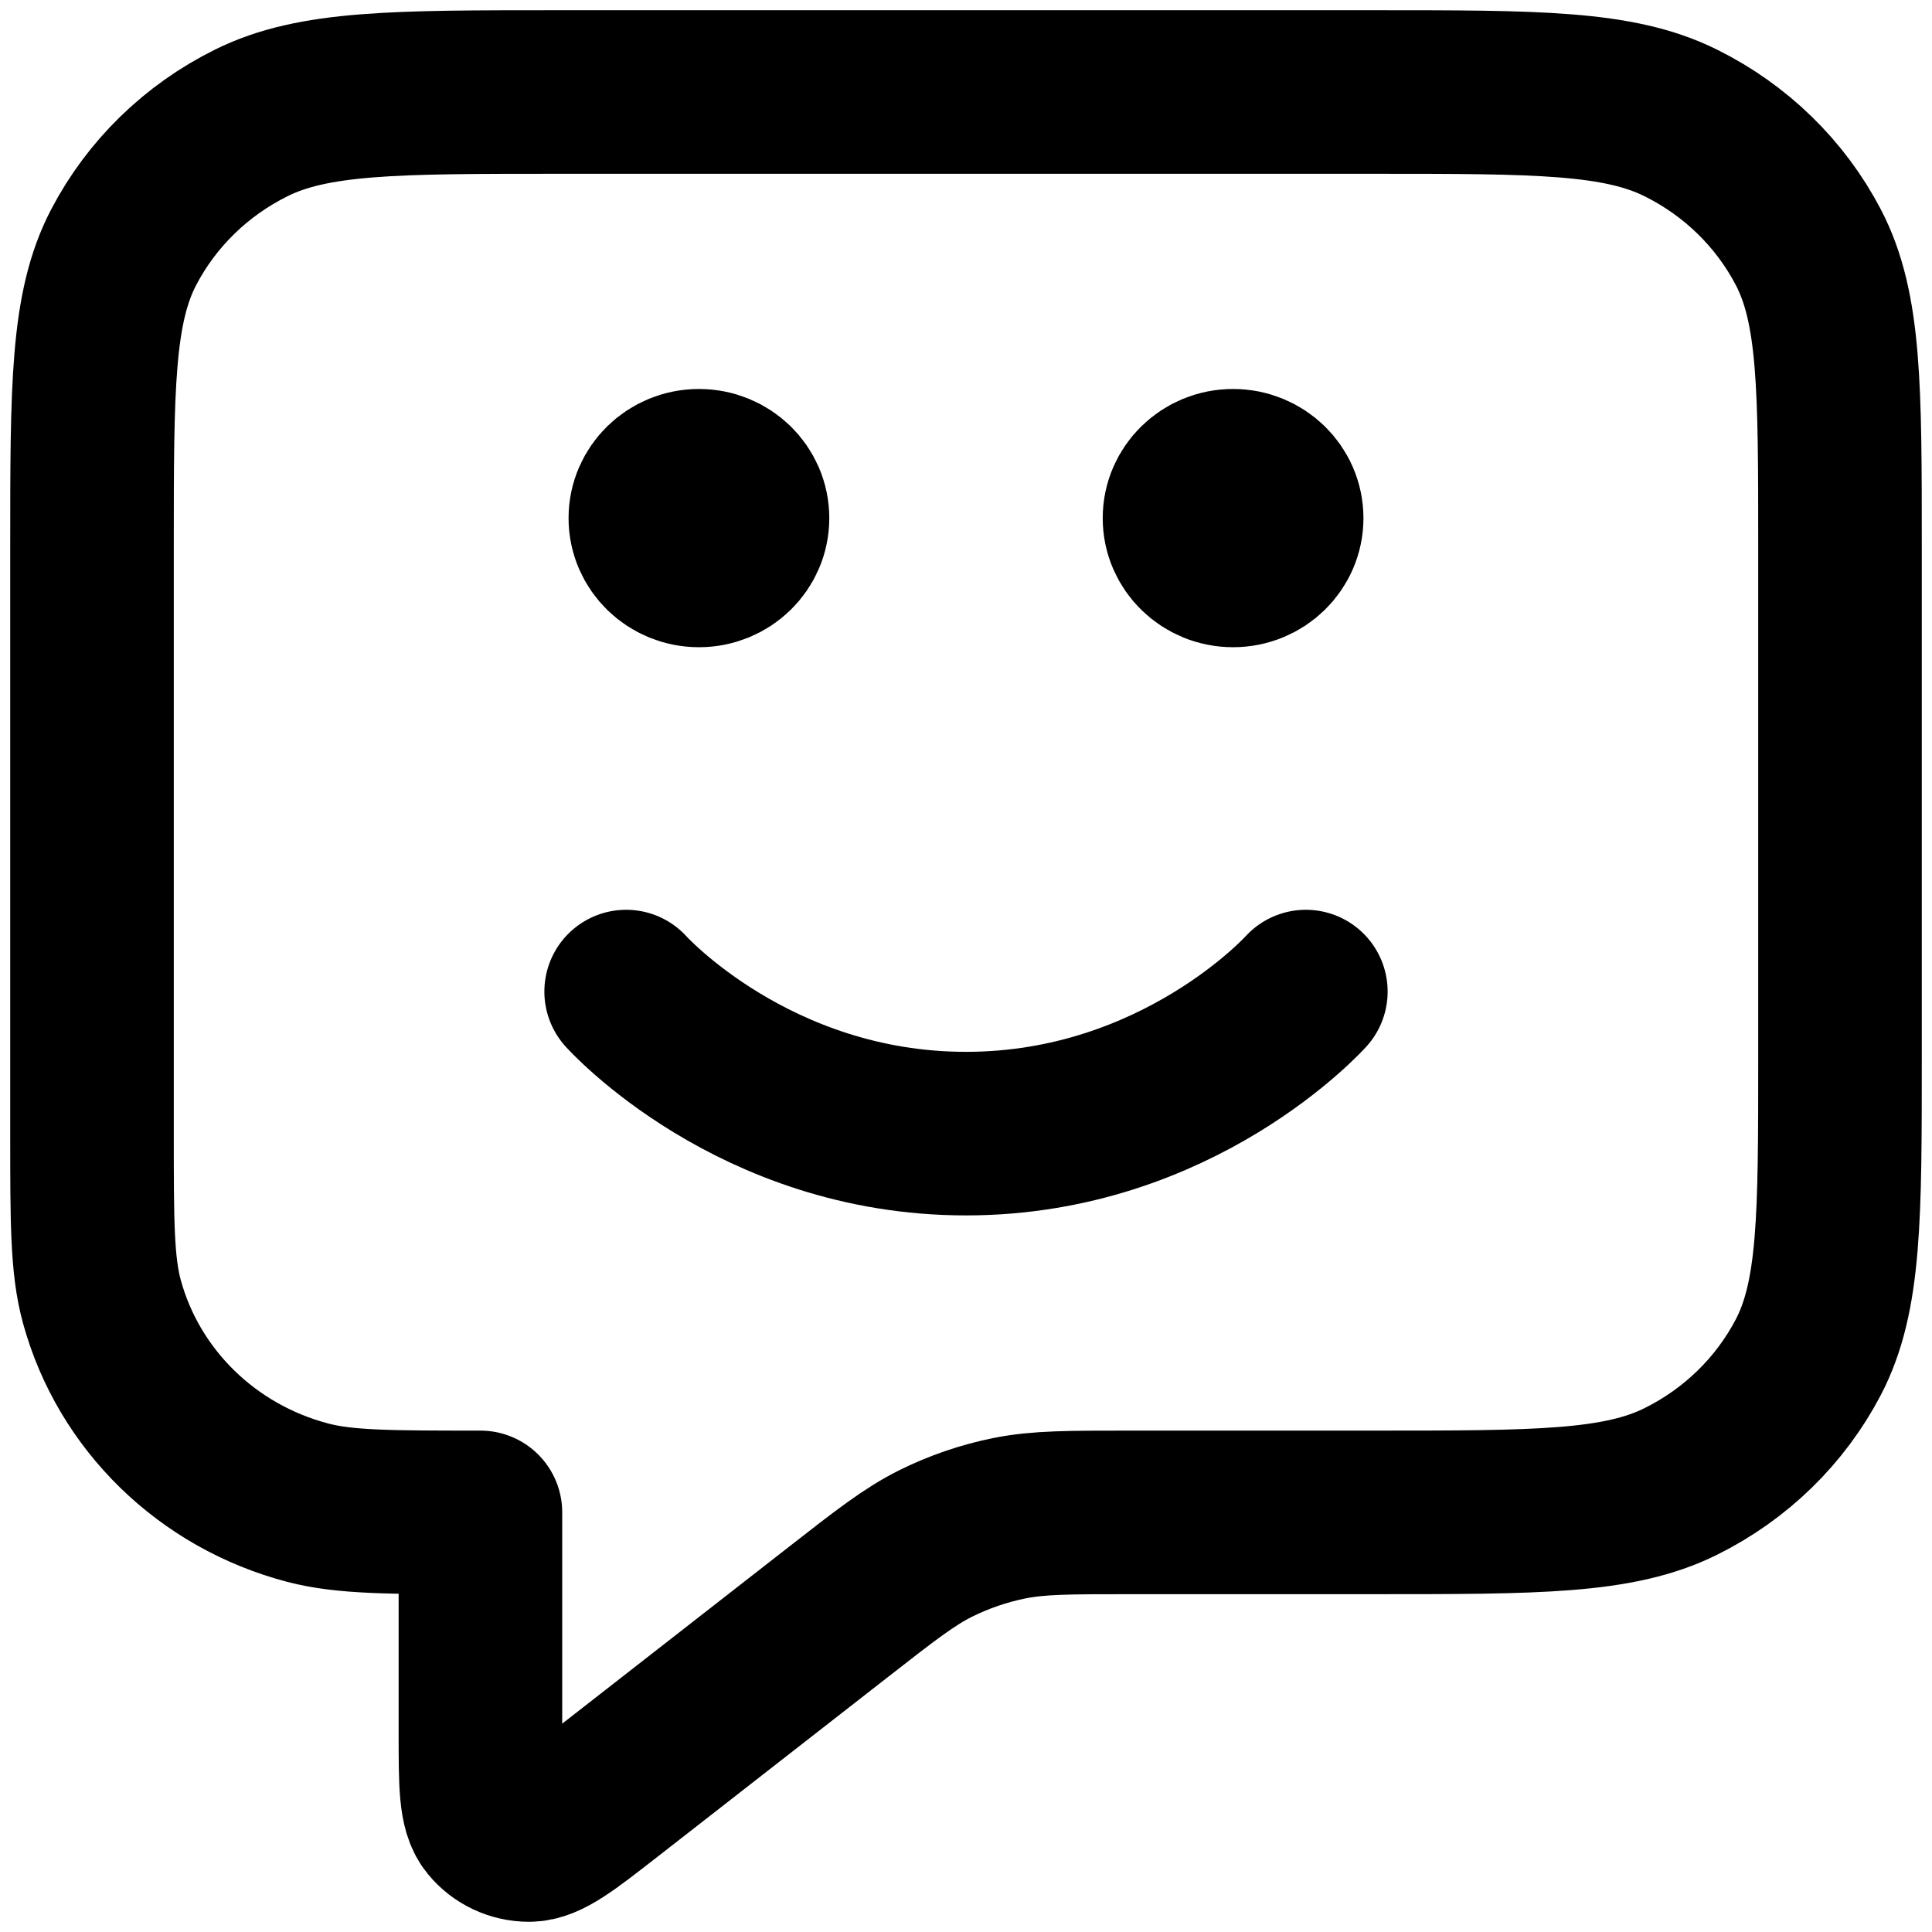 <svg width="21" height="21" viewBox="0 0 21 21" fill="none" xmlns="http://www.w3.org/2000/svg">
<path d="M6.806 10.778C6.806 10.778 8.191 12.322 10.5 12.322C12.809 12.322 14.194 10.778 14.194 10.778M13.403 5.632H13.413M7.597 5.632H7.608M5.222 16.439V18.843C5.222 19.391 5.222 19.666 5.338 19.806C5.438 19.929 5.59 20 5.751 20C5.935 20 6.155 19.828 6.594 19.486L9.112 17.522C9.627 17.12 9.884 16.92 10.17 16.777C10.424 16.651 10.695 16.558 10.974 16.502C11.289 16.439 11.619 16.439 12.277 16.439H14.933C16.707 16.439 17.594 16.439 18.271 16.102C18.867 15.806 19.351 15.334 19.655 14.753C20 14.093 20 13.228 20 11.499V5.941C20 4.211 20 3.346 19.655 2.686C19.351 2.105 18.867 1.633 18.271 1.337C17.594 1 16.707 1 14.933 1H6.067C4.293 1 3.406 1 2.729 1.337C2.133 1.633 1.649 2.105 1.345 2.686C1 3.346 1 4.211 1 5.94V12.322C1 13.279 1 13.758 1.108 14.15C1.401 15.216 2.254 16.048 3.347 16.334C3.75 16.439 4.241 16.439 5.222 16.439ZM13.931 5.632C13.931 5.916 13.694 6.146 13.403 6.146C13.111 6.146 12.875 5.916 12.875 5.632C12.875 5.347 13.111 5.117 13.403 5.117C13.694 5.117 13.931 5.347 13.931 5.632ZM8.125 5.632C8.125 5.916 7.889 6.146 7.597 6.146C7.306 6.146 7.069 5.916 7.069 5.632C7.069 5.347 7.306 5.117 7.597 5.117C7.889 5.117 8.125 5.347 8.125 5.632Z" stroke="black" stroke-width="1.778" stroke-linecap="round" stroke-linejoin="round"/>
</svg>
